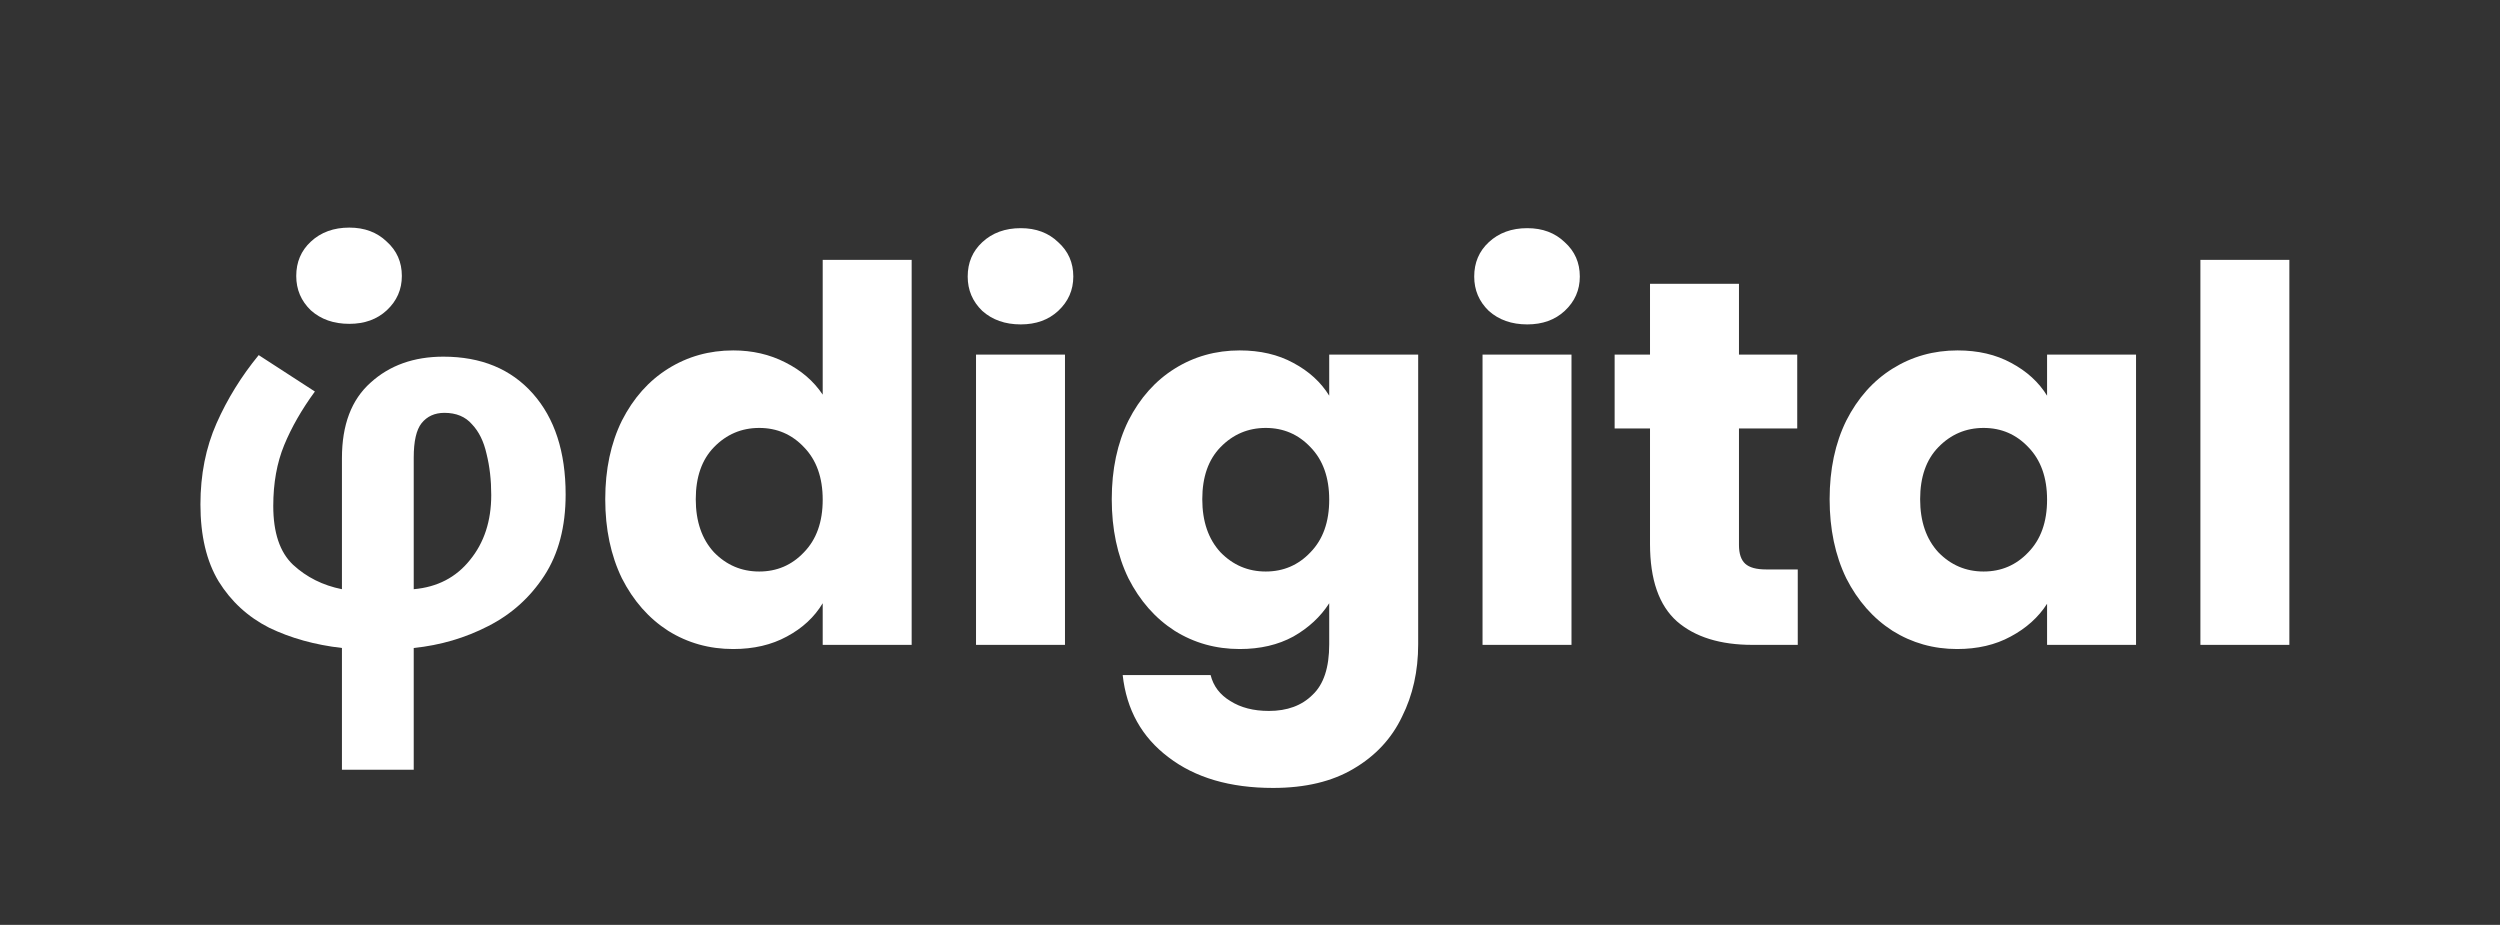<svg width="1384" height="512" viewBox="0 0 1384 512" fill="none" xmlns="http://www.w3.org/2000/svg">
<rect x="0" y="0" width="1384" height="512" fill="#333333" stroke="none"/>
<path d="M174.32 216.744C167.024 226.728 161.36 236.616 157.328 246.408C153.296 256.2 151.28 267.432 151.28 280.104C151.28 294.888 154.928 305.736 162.224 312.648C169.712 319.56 178.736 324.072 189.296 326.184V253.608C189.296 235.176 194.576 221.256 205.136 211.848C215.696 202.248 229.136 197.448 245.456 197.448C266.384 197.448 282.896 204.264 294.992 217.896C307.088 231.528 313.136 250.152 313.136 273.768C313.136 291.624 309.2 306.6 301.328 318.696C293.456 330.792 283.088 340.104 270.224 346.632C257.552 353.16 243.824 357.192 229.04 358.728V426.12H189.296V358.728C174.32 357 160.88 353.256 148.976 347.496C137.264 341.544 127.952 333 121.04 321.864C114.32 310.728 110.96 296.52 110.96 279.24C110.96 262.728 113.936 247.752 119.888 234.312C125.84 220.872 133.616 208.296 143.216 196.584L174.32 216.744ZM246.032 228.552C240.656 228.552 236.432 230.472 233.36 234.312C230.48 237.96 229.04 244.296 229.04 253.32V326.184C242.096 325.032 252.464 319.656 260.144 310.056C268.016 300.456 271.952 288.456 271.952 274.056C271.952 265.8 271.088 258.216 269.36 251.304C267.824 244.392 265.136 238.92 261.296 234.888C257.648 230.664 252.56 228.552 246.032 228.552Z" fill="white"/>
<path d="M335.064 276.36C335.064 259.848 338.136 245.352 344.28 232.872C350.616 220.392 359.16 210.792 369.912 204.072C380.664 197.352 392.664 193.992 405.912 193.992C416.472 193.992 426.072 196.2 434.712 200.616C443.544 205.032 450.456 210.984 455.448 218.472V143.88H504.696V357H455.448V333.96C450.84 341.64 444.216 347.784 435.576 352.392C427.128 357 417.24 359.304 405.912 359.304C392.664 359.304 380.664 355.944 369.912 349.224C359.16 342.312 350.616 332.616 344.28 320.136C338.136 307.464 335.064 292.872 335.064 276.36ZM455.448 276.648C455.448 264.36 451.992 254.664 445.08 247.56C438.36 240.456 430.104 236.904 420.312 236.904C410.52 236.904 402.168 240.456 395.256 247.56C388.536 254.472 385.176 264.072 385.176 276.36C385.176 288.648 388.536 298.44 395.256 305.736C402.168 312.84 410.52 316.392 420.312 316.392C430.104 316.392 438.36 312.84 445.08 305.736C451.992 298.632 455.448 288.936 455.448 276.648ZM565.093 179.592C556.453 179.592 549.349 177.096 543.781 172.104C538.405 166.92 535.717 160.584 535.717 153.096C535.717 145.416 538.405 139.08 543.781 134.088C549.349 128.904 556.453 126.312 565.093 126.312C573.541 126.312 580.453 128.904 585.829 134.088C591.397 139.08 594.181 145.416 594.181 153.096C594.181 160.584 591.397 166.92 585.829 172.104C580.453 177.096 573.541 179.592 565.093 179.592ZM589.573 196.296V357H540.325V196.296H589.573ZM686.318 193.992C697.646 193.992 707.534 196.296 715.982 200.904C724.622 205.512 731.246 211.56 735.854 219.048V196.296H785.102V356.712C785.102 371.496 782.126 384.84 776.174 396.744C770.414 408.84 761.486 418.44 749.39 425.544C737.486 432.648 722.606 436.2 704.75 436.2C680.942 436.2 661.646 430.536 646.862 419.208C632.078 408.072 623.63 392.904 621.518 373.704H670.19C671.726 379.848 675.374 384.648 681.134 388.104C686.894 391.752 693.998 393.576 702.446 393.576C712.622 393.576 720.686 390.6 726.638 384.648C732.782 378.888 735.854 369.576 735.854 356.712V333.96C731.054 341.448 724.43 347.592 715.982 352.392C707.534 357 697.646 359.304 686.318 359.304C673.07 359.304 661.07 355.944 650.318 349.224C639.566 342.312 631.022 332.616 624.686 320.136C618.542 307.464 615.47 292.872 615.47 276.36C615.47 259.848 618.542 245.352 624.686 232.872C631.022 220.392 639.566 210.792 650.318 204.072C661.07 197.352 673.07 193.992 686.318 193.992ZM735.854 276.648C735.854 264.36 732.398 254.664 725.486 247.56C718.766 240.456 710.51 236.904 700.718 236.904C690.926 236.904 682.574 240.456 675.662 247.56C668.942 254.472 665.582 264.072 665.582 276.36C665.582 288.648 668.942 298.44 675.662 305.736C682.574 312.84 690.926 316.392 700.718 316.392C710.51 316.392 718.766 312.84 725.486 305.736C732.398 298.632 735.854 288.936 735.854 276.648ZM845.499 179.592C836.859 179.592 829.755 177.096 824.187 172.104C818.811 166.92 816.123 160.584 816.123 153.096C816.123 145.416 818.811 139.08 824.187 134.088C829.755 128.904 836.859 126.312 845.499 126.312C853.947 126.312 860.859 128.904 866.235 134.088C871.803 139.08 874.587 145.416 874.587 153.096C874.587 160.584 871.803 166.92 866.235 172.104C860.859 177.096 853.947 179.592 845.499 179.592ZM869.979 196.296V357H820.731V196.296H869.979ZM995.237 315.24V357H970.181C952.325 357 938.405 352.68 928.421 344.04C918.437 335.208 913.445 320.904 913.445 301.128V237.192H893.861V196.296H913.445V157.128H962.693V196.296H994.949V237.192H962.693V301.704C962.693 306.504 963.845 309.96 966.149 312.072C968.453 314.184 972.293 315.24 977.669 315.24H995.237ZM1012.88 276.36C1012.88 259.848 1015.95 245.352 1022.09 232.872C1028.43 220.392 1036.97 210.792 1047.72 204.072C1058.48 197.352 1070.48 193.992 1083.72 193.992C1095.05 193.992 1104.94 196.296 1113.39 200.904C1122.03 205.512 1128.65 211.56 1133.26 219.048V196.296H1182.51V357H1133.26V334.248C1128.46 341.736 1121.74 347.784 1113.1 352.392C1104.65 357 1094.76 359.304 1083.44 359.304C1070.38 359.304 1058.48 355.944 1047.72 349.224C1036.97 342.312 1028.43 332.616 1022.09 320.136C1015.95 307.464 1012.88 292.872 1012.88 276.36ZM1133.26 276.648C1133.26 264.36 1129.8 254.664 1122.89 247.56C1116.17 240.456 1107.92 236.904 1098.12 236.904C1088.33 236.904 1079.98 240.456 1073.07 247.56C1066.35 254.472 1062.99 264.072 1062.99 276.36C1062.99 288.648 1066.35 298.44 1073.07 305.736C1079.98 312.84 1088.33 316.392 1098.12 316.392C1107.92 316.392 1116.17 312.84 1122.89 305.736C1129.8 298.632 1133.26 288.936 1133.26 276.648ZM1267.39 143.88V357H1218.14V143.88H1267.39Z" fill="white"/>
<path d="M193.376 179.28C184.736 179.28 177.632 176.784 172.064 171.792C166.688 166.608 164 160.272 164 152.784C164 145.104 166.688 138.768 172.064 133.776C177.632 128.592 184.736 126 193.376 126C201.824 126 208.736 128.592 214.112 133.776C219.68 138.768 222.464 145.104 222.464 152.784C222.464 160.272 219.68 166.608 214.112 171.792C208.736 176.784 201.824 179.28 193.376 179.28Z" fill="white"/>
</svg>
